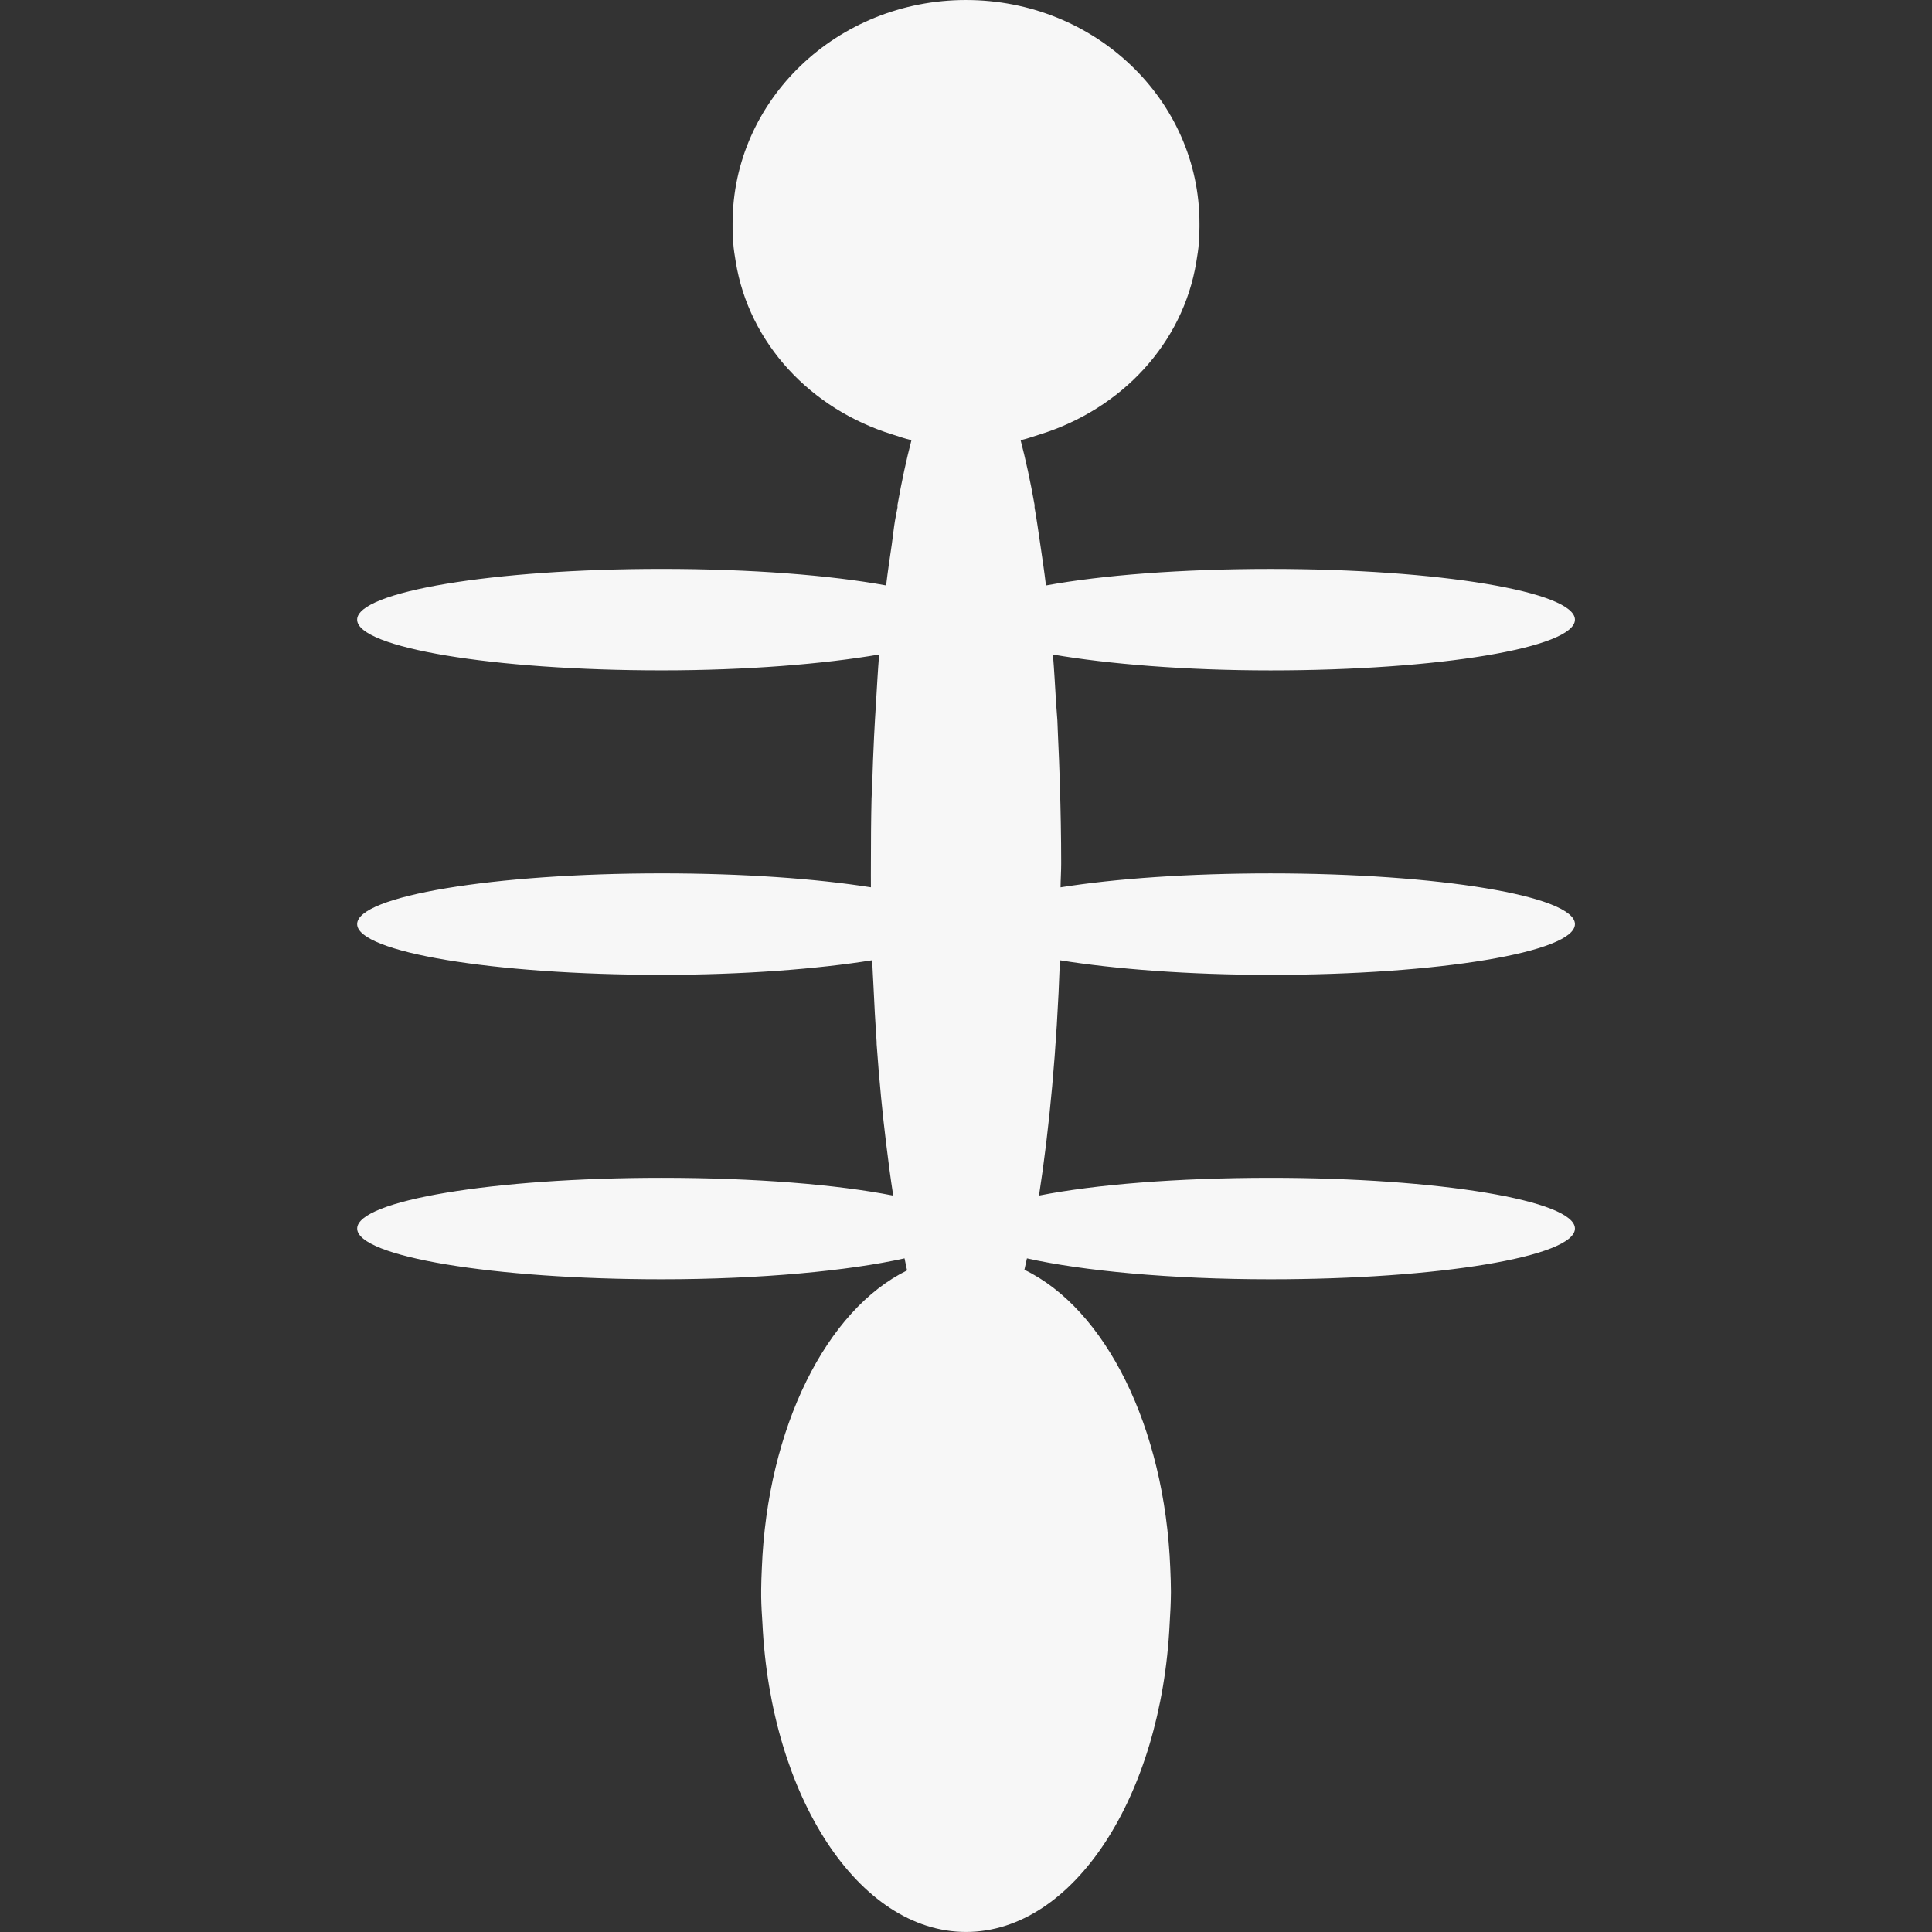 <?xml version="1.0" encoding="UTF-8" standalone="no"?>
<!-- Created with Inkscape (http://www.inkscape.org/) -->

<svg
   xmlns:dc="http://purl.org/dc/elements/1.1/"
   xmlns:cc="http://creativecommons.org/ns#"
   xmlns:rdf="http://www.w3.org/1999/02/22-rdf-syntax-ns#"
   xmlns:svg="http://www.w3.org/2000/svg"
   xmlns="http://www.w3.org/2000/svg"
   xmlns:sodipodi="http://sodipodi.sourceforge.net/DTD/sodipodi-0.dtd"
   xmlns:inkscape="http://www.inkscape.org/namespaces/inkscape"
   width="100"
   height="100"
   id="svg2"
   version="1.1"
   inkscape:version="0.48.4 r9939"
   sodipodi:docname="Ant_r.svg"
   inkscape:export-filename="/home/petra/Documents/programs/LangtonsAnt/Ant_r.png"
   inkscape:export-xdpi="450"
   inkscape:export-ydpi="450">
  <rect width="100%" height="100%" fill="#333333" stroke="none"/>
  <defs
     id="defs4" />
  <sodipodi:namedview
     id="base"
     pagecolor="#000000"
     bordercolor="#666666"
     borderopacity="1.0"
     inkscape:pageopacity="1"
     inkscape:pageshadow="2"
     inkscape:zoom="2.1307116"
     inkscape:cx="157.77827"
     inkscape:cy="15.204"
     inkscape:document-units="px"
     inkscape:current-layer="layer1"
     showgrid="false"
     showborder="true"
     inkscape:window-width="1366"
     inkscape:window-height="716"
     inkscape:window-x="0"
     inkscape:window-y="25"
     inkscape:window-maximized="1" />
  <g
     inkscape:groupmode="layer"
     id="layer2"
     inkscape:label="Outline" />
  <g
     inkscape:label="Layer 1"
     inkscape:groupmode="layer"
     id="layer1"
     transform="translate(0,-952.362)"
     style="display:inline">
    <path
       style="opacity:0.96;fill:#ffffff;fill-opacity:1;stroke:none"
       d="m 50,952.362 c -6.671,0 -12.081,5.174 -12.081,11.556 0,0.066 -0.001,0.131 0,0.197 -5.47e-4,0.044 0,0.087 0,0.131 0.007,0.229 0.012,0.464 0.033,0.689 0.022,0.335 0.078,0.659 0.131,0.985 0.684,4.203 3.864,7.617 8.109,8.93 0.324,0.1 0.649,0.221 0.985,0.295 -0.257,0.981 -0.505,2.126 -0.722,3.349 -0.008,0.042 0.008,0.089 0,0.131 -0.041,0.236 -0.092,0.446 -0.131,0.689 -0.067,0.401 -0.102,0.792 -0.164,1.215 -0.1,0.688 -0.208,1.394 -0.295,2.134 -2.883,-0.529 -6.994,-0.854 -11.622,-0.854 -8.703,0 -15.758,1.176 -15.758,2.626 0,1.451 7.055,2.626 15.758,2.626 4.426,0 8.398,-0.331 11.261,-0.821 -0.067,0.823 -0.112,1.664 -0.164,2.528 -0.034,0.566 -0.071,1.125 -0.098,1.707 -0.039,0.828 -0.074,1.671 -0.098,2.528 -0.006,0.233 -0.027,0.454 -0.033,0.689 -0.026,1.095 -0.033,2.215 -0.033,3.349 0,0.423 -0.004,0.83 0,1.248 -2.827,-0.449 -6.619,-0.722 -10.834,-0.722 -8.703,0 -15.758,1.176 -15.758,2.626 0,1.45 7.055,2.626 15.758,2.626 4.244,0 8.066,-0.3 10.9,-0.755 0.016,0.449 0.046,0.873 0.066,1.313 0.045,0.996 0.098,1.973 0.164,2.922 0.002,0.034 -0.002,0.065 0,0.098 0.066,0.941 0.145,1.871 0.23,2.758 0.078,0.818 0.17,1.63 0.263,2.397 0.111,0.925 0.23,1.817 0.361,2.659 0.002,0.01 -0.002,0.022 0,0.034 -2.891,-0.57 -7.153,-0.919 -11.983,-0.919 -8.703,0 -15.758,1.176 -15.758,2.626 0,1.45 7.055,2.626 15.758,2.626 5.163,0 9.7,-0.444 12.574,-1.083 0.048,0.22 0.082,0.414 0.131,0.624 -4.159,2.037 -7.237,8.112 -7.518,15.43 -0.014,0.36 -0.033,0.718 -0.033,1.083 0,0.045 -2.03e-4,0.087 0,0.131 -7.95e-4,0.087 0,0.175 0,0.263 0.006,0.461 0.037,0.927 0.066,1.379 0.431,8.927 4.969,15.955 10.538,15.955 5.57,0 10.107,-7.029 10.538,-15.955 0.034,-0.537 0.063,-1.091 0.066,-1.641 -0.004,-0.405 -0.012,-0.817 -0.033,-1.215 -0.282,-7.34 -3.373,-13.445 -7.551,-15.463 0.044,-0.188 0.089,-0.395 0.131,-0.591 2.872,0.643 7.426,1.083 12.607,1.083 8.703,0 15.758,-1.176 15.758,-2.626 0,-1.451 -7.055,-2.626 -15.758,-2.626 -4.83,0 -9.092,0.349 -11.983,0.919 0.534,-3.428 0.925,-7.602 1.083,-12.18 2.833,0.455 6.655,0.755 10.9,0.755 8.703,0 15.758,-1.176 15.758,-2.626 0,-1.451 -7.055,-2.626 -15.758,-2.626 -4.229,0 -8.036,0.27 -10.867,0.722 0.004,-0.422 0.033,-0.821 0.033,-1.248 0,-1.375 -0.028,-2.722 -0.066,-4.038 -0.025,-0.857 -0.059,-1.7 -0.098,-2.528 -0.013,-0.28 -0.018,-0.545 -0.033,-0.821 -0.016,-0.293 -0.048,-0.597 -0.066,-0.886 -0.052,-0.864 -0.097,-1.705 -0.164,-2.528 2.862,0.49 6.835,0.821 11.261,0.821 8.703,0 15.758,-1.176 15.758,-2.626 0,-1.451 -7.055,-2.626 -15.758,-2.626 -4.628,0 -8.739,0.324 -11.622,0.854 -0.087,-0.74 -0.196,-1.446 -0.295,-2.134 -0.098,-0.664 -0.186,-1.294 -0.295,-1.904 -0.007,-0.043 0.008,-0.088 0,-0.131 -0.217,-1.223 -0.465,-2.368 -0.722,-3.349 0.336,-0.075 0.661,-0.195 0.985,-0.295 4.245,-1.313 7.425,-4.726 8.109,-8.93 0.053,-0.326 0.109,-0.65 0.131,-0.985 0.024,-0.268 0.028,-0.547 0.033,-0.821 0.001,-0.066 0,-0.131 0,-0.197 0,-6.382 -5.41,-11.556 -12.081,-11.556 z"
       id="path3828"
       inkscape:connector-curvature="0" />
  </g>
</svg>
